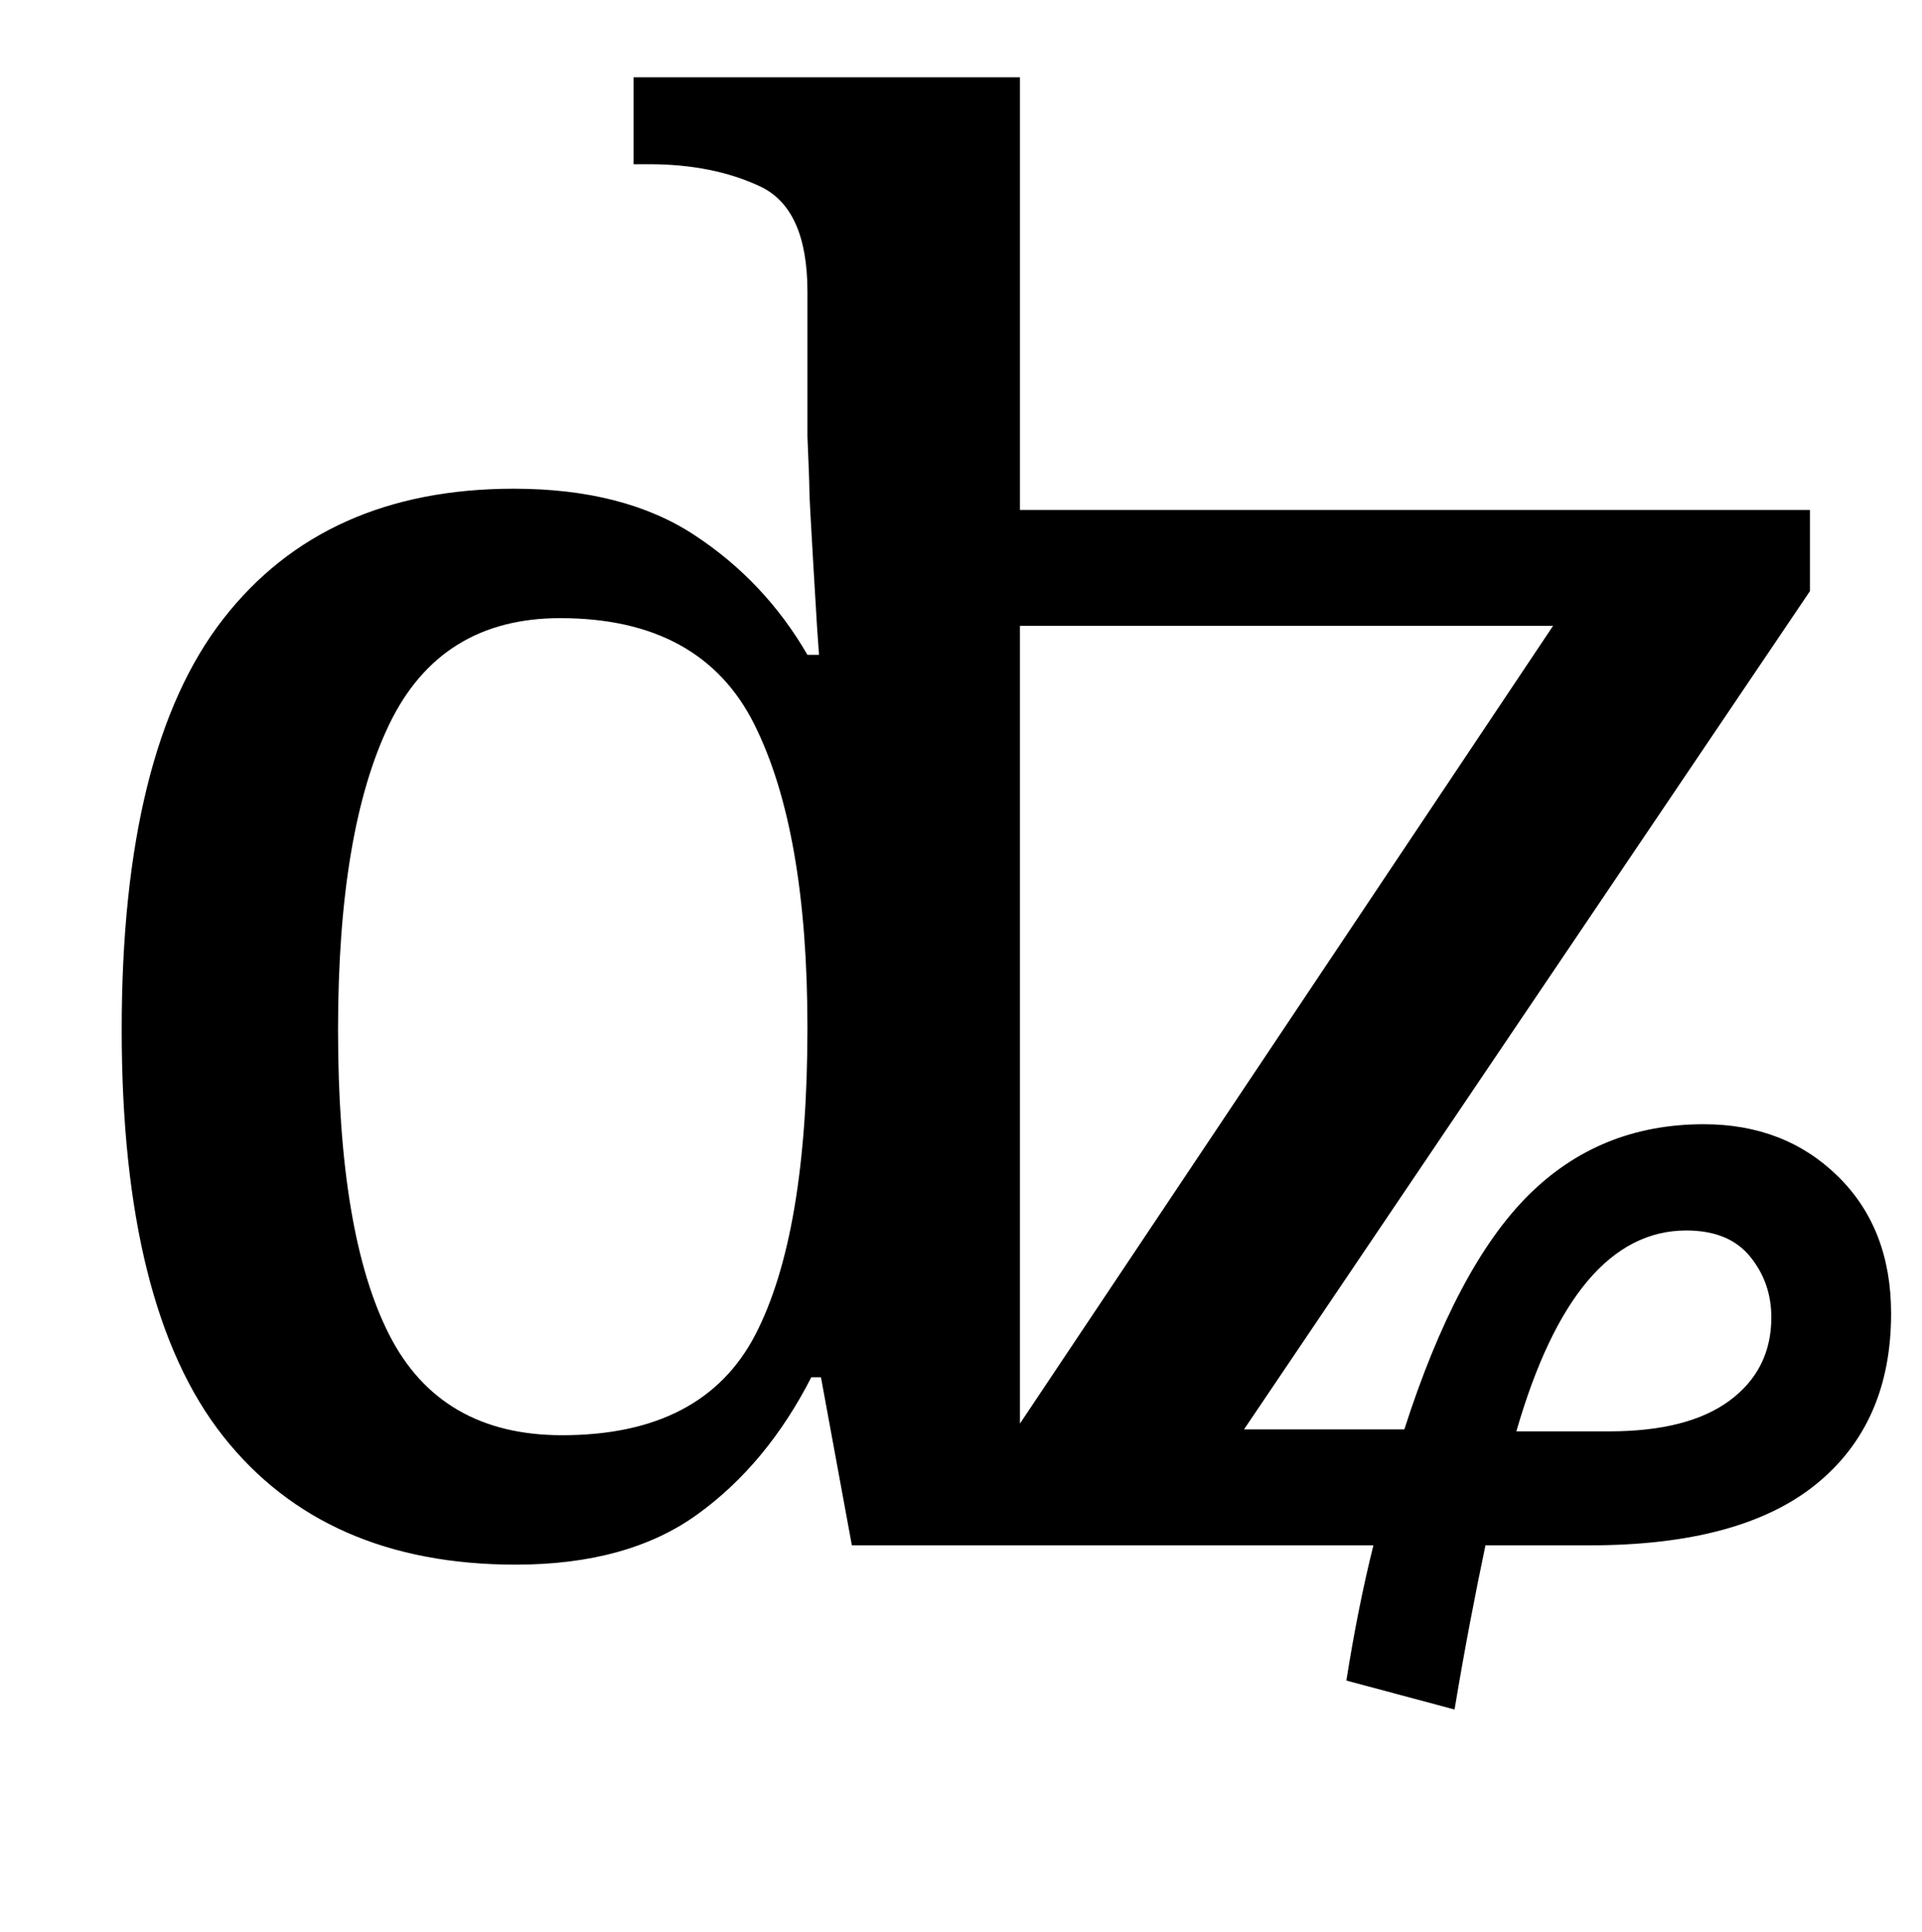 <?xml version="1.0" standalone="no"?>
<!DOCTYPE svg PUBLIC "-//W3C//DTD SVG 1.1//EN" "http://www.w3.org/Graphics/SVG/1.1/DTD/svg11.dtd" >
<svg xmlns="http://www.w3.org/2000/svg" xmlns:xlink="http://www.w3.org/1999/xlink" version="1.1" viewBox="-10 0 995 1000">
   <path fill="currentColor"
d="M687 870q6 -38 14 -70h-270l-16 -87h-5q-23 45 -59 71t-94 26q-99 0 -151.5 -66.5t-52.5 -210.5q0 -145 52.5 -212.5t150.5 -67.5q57 0 93.5 24t58.5 62h6l-1 -14t-2 -33.5t-2 -38t-1 -27.5v-75q0 -43 -24.5 -54.5t-57.5 -11.5h-8v-45h200v224h409v42l-293 434h83
q27 -84 64 -121t91 -37q42 0 69.5 27t27.5 71q0 57 -39 88.5t-117 31.5h-54q-4 19 -8 40t-8 45zM281 743q73 0 100 -52t27 -159q0 -102 -27.5 -157t-100.5 -55q-62 0 -88.5 55t-26.5 158q0 106 26.5 158t89.5 52zM518 737l276 -413h-276v413zM823 741q41 0 62.5 -16
t21.5 -43q0 -18 -11 -31.5t-33 -13.5q-58 0 -88 104h48z" />
</svg>
